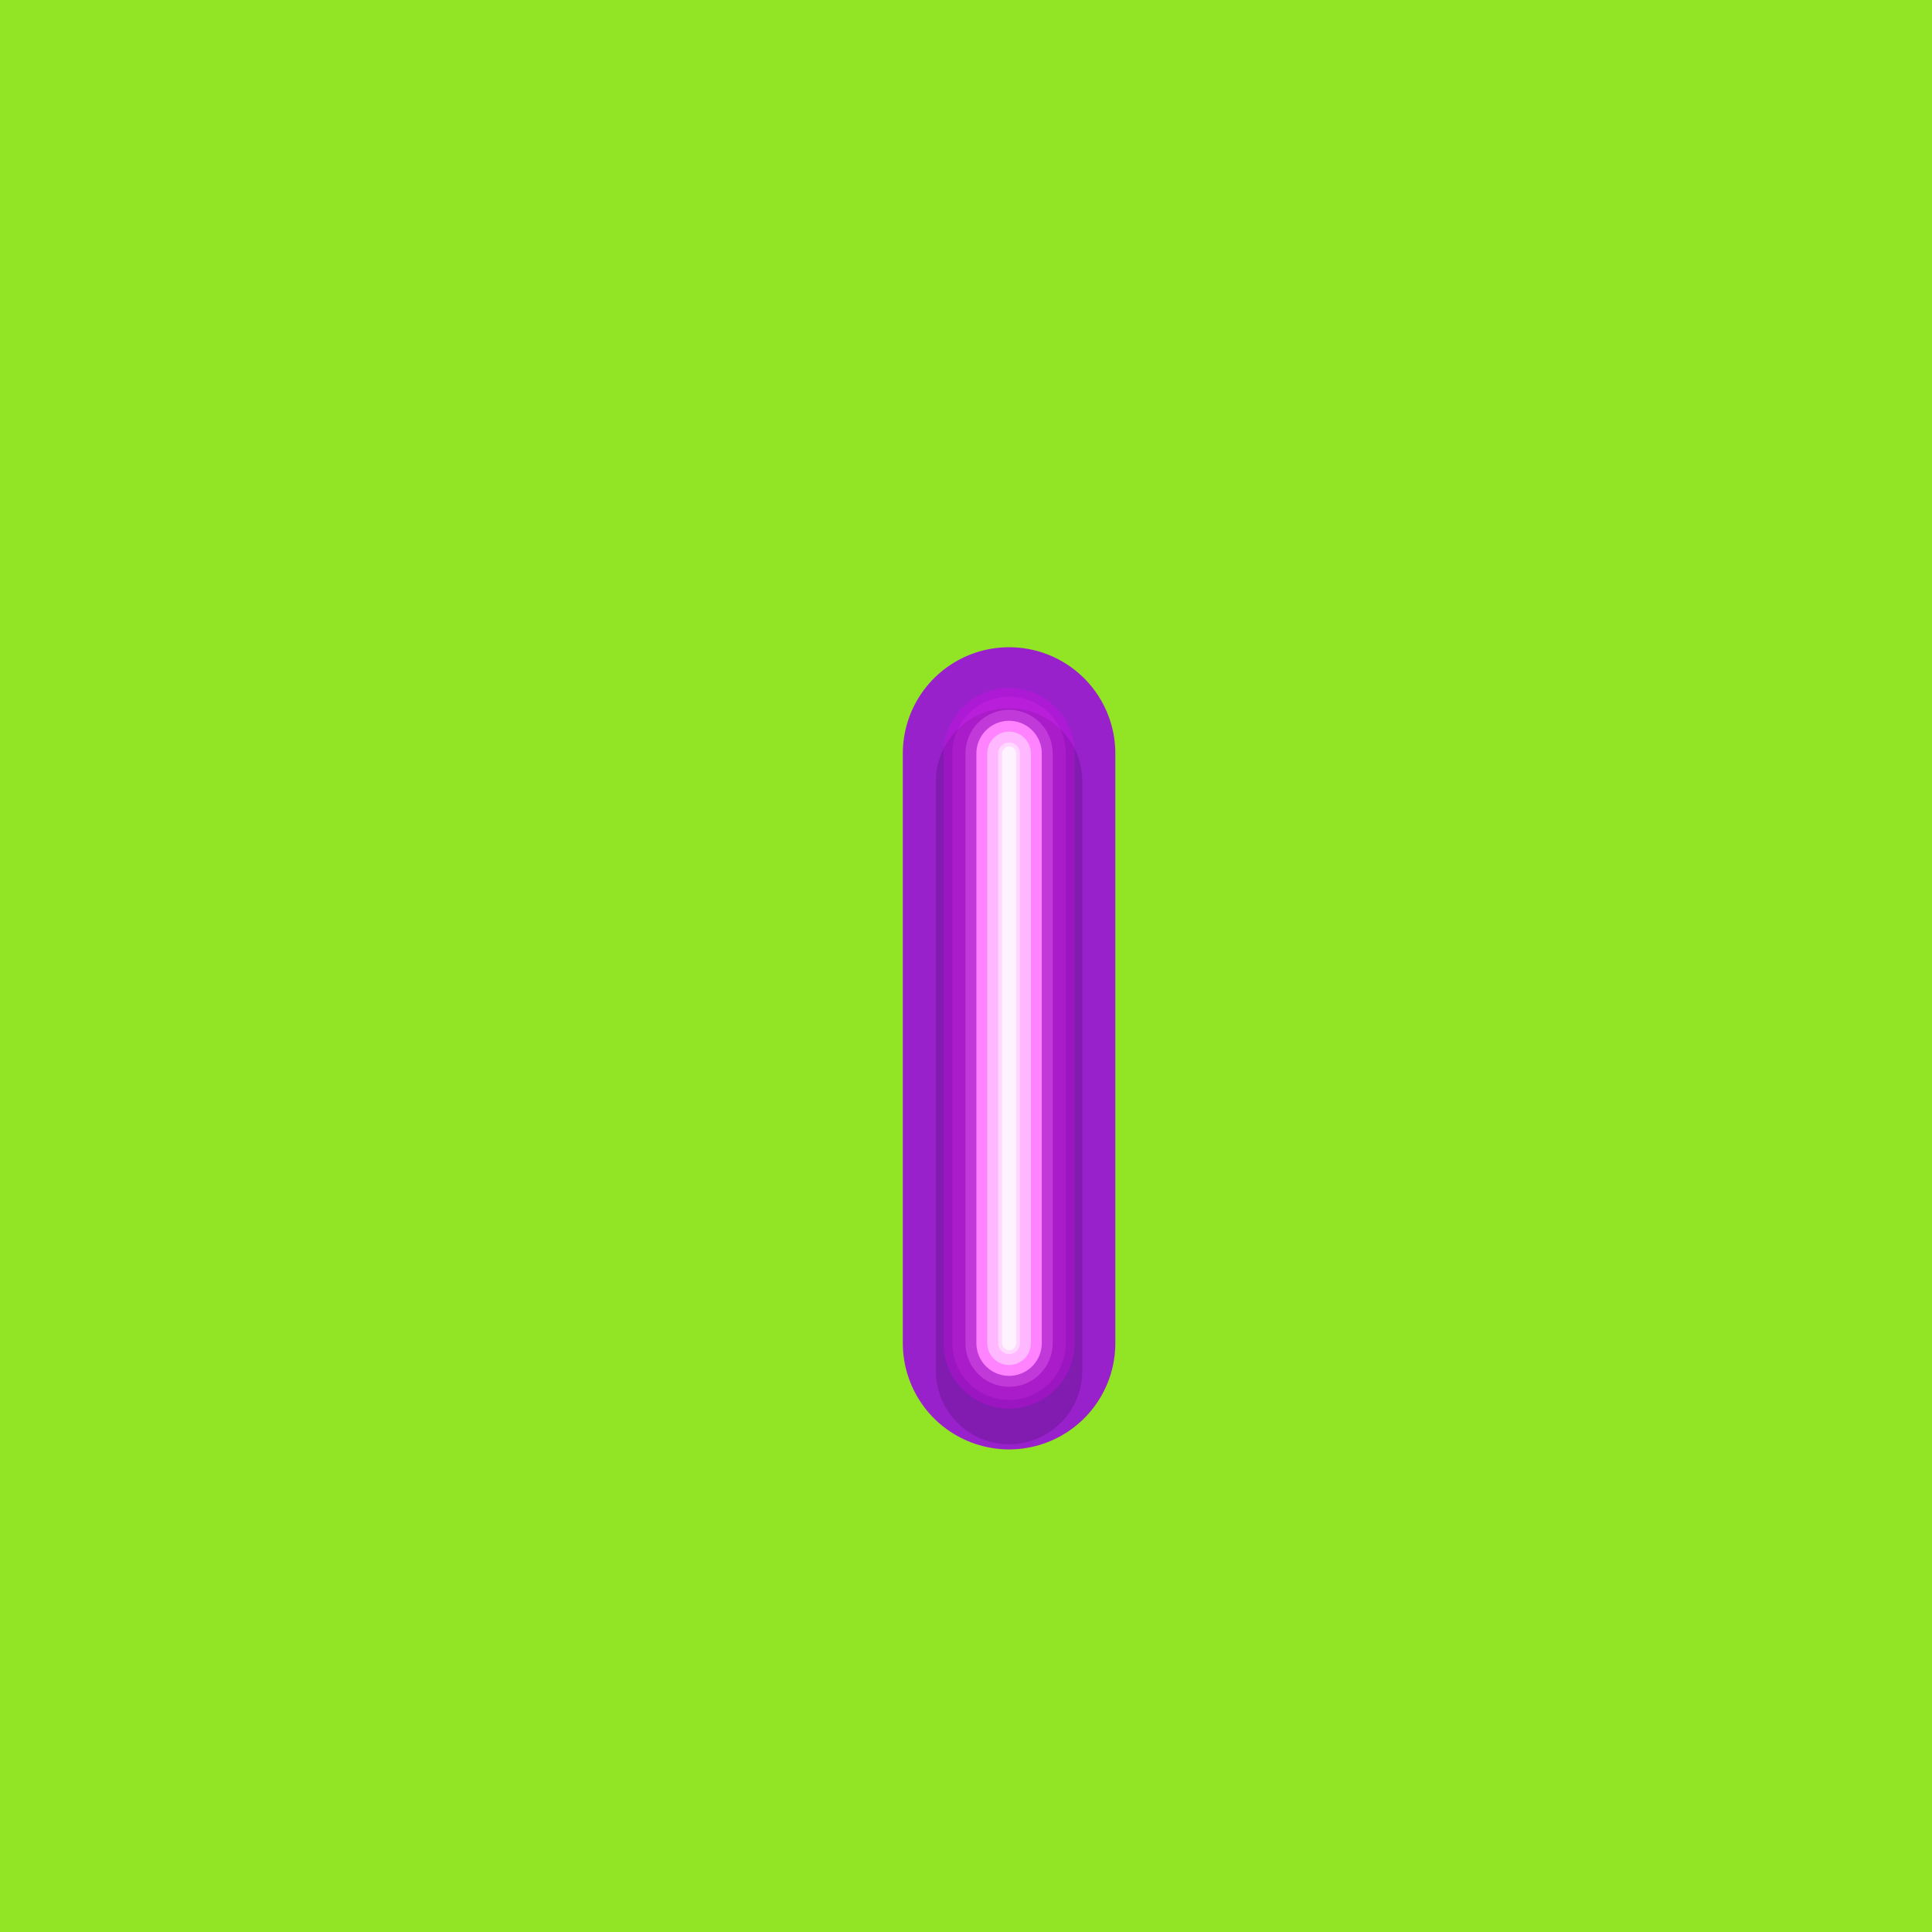 <svg width="200" height="200" viewBox="0 0 200 200" fill="none" xmlns="http://www.w3.org/2000/svg">
<rect width="200" height="200" fill="#91E525"/>
<path d="M104.459 78V139.042" stroke="#9921CC" stroke-width="22" stroke-linecap="round" stroke-linejoin="round"/>
<g style="mix-blend-mode:multiply" opacity="0.15">
<path d="M104.459 80.887V141.929" stroke="#000014" stroke-width="15.16" stroke-linecap="round" stroke-linejoin="round"/>
</g>
<path opacity="0.2" d="M104.459 78V139.042" stroke="#FF00FF" stroke-width="13.55" stroke-linecap="round" stroke-linejoin="round"/>
<path opacity="0.15" d="M104.459 78V139.042" stroke="#FF42FC" stroke-width="11.74" stroke-linecap="round" stroke-linejoin="round"/>
<path opacity="0.3" d="M104.459 78V139.042" stroke="#FB7DFF" stroke-width="9.03" stroke-linecap="round" stroke-linejoin="round"/>
<path d="M104.459 78V139.042" stroke="#FF82FF" stroke-width="6.77" stroke-linecap="round" stroke-linejoin="round"/>
<path d="M104.459 78V139.042" stroke="#FFB8FF" stroke-width="4.52" stroke-linecap="round" stroke-linejoin="round"/>
<path d="M104.459 78V139.042" stroke="#FFD7FF" stroke-width="2.26" stroke-linecap="round" stroke-linejoin="round"/>
<path d="M104.459 78V139.042" stroke="#FFF2FF" stroke-width="1.45" stroke-linecap="round" stroke-linejoin="round"/>
</svg>
